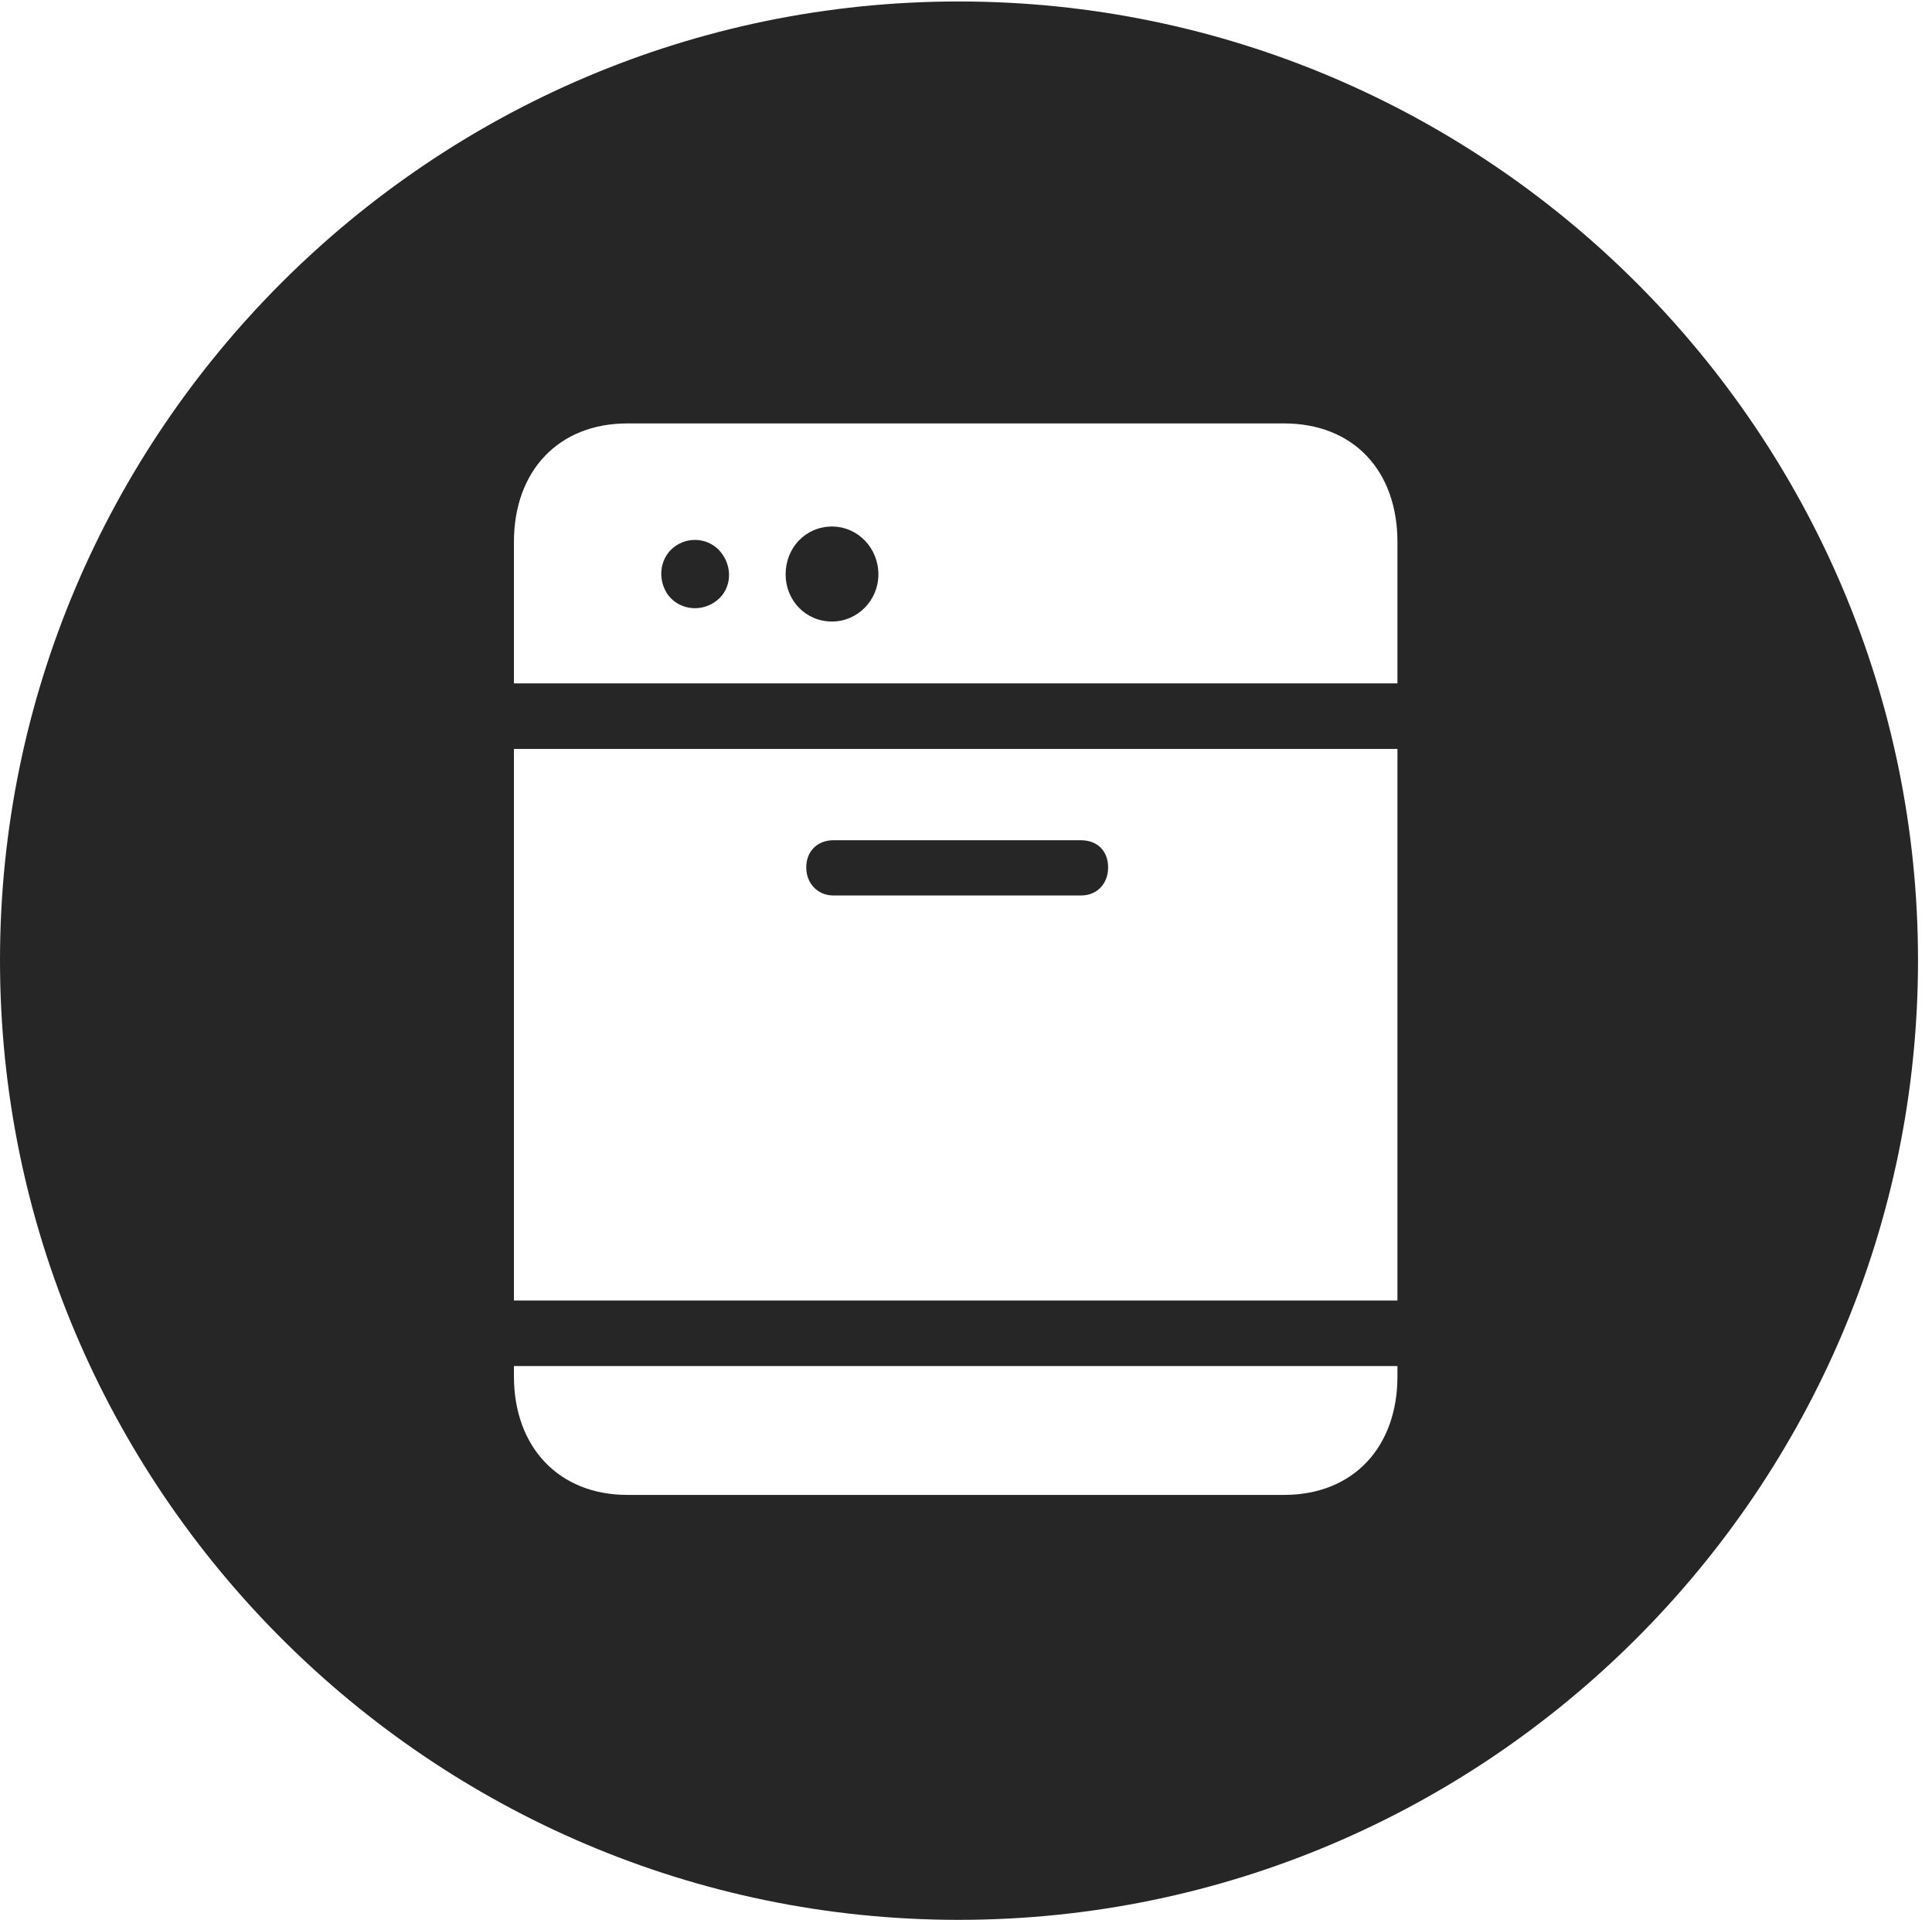 <?xml version="1.0" encoding="UTF-8"?>
<!--Generator: Apple Native CoreSVG 326-->
<!DOCTYPE svg
PUBLIC "-//W3C//DTD SVG 1.1//EN"
       "http://www.w3.org/Graphics/SVG/1.1/DTD/svg11.dtd">
<svg version="1.1" xmlns="http://www.w3.org/2000/svg" xmlns:xlink="http://www.w3.org/1999/xlink" viewBox="0 0 51.25 50.918">
 <g>
  <rect height="50.918" opacity="0" width="51.25" x="0" y="0"/>
  <path d="M50.879 25.469C50.879 39.492 39.453 50.918 25.43 50.918C11.426 50.918 0 39.492 0 25.469C0 11.465 11.426 0.039 25.43 0.039C39.453 0.039 50.879 11.465 50.879 25.469ZM13.633 36.23L13.633 36.504C13.633 38.379 14.824 39.648 16.641 39.648L34.062 39.648C35.898 39.648 37.07 38.379 37.07 36.504L37.07 36.23ZM13.633 19.863L13.633 34.492L37.07 34.492L37.07 19.863ZM29.395 23.008C29.395 23.418 29.121 23.75 28.672 23.75L22.109 23.75C21.68 23.75 21.387 23.418 21.387 23.008C21.387 22.578 21.68 22.285 22.109 22.285L28.672 22.285C29.121 22.285 29.395 22.578 29.395 23.008ZM16.641 11.23C14.824 11.23 13.633 12.48 13.633 14.375L13.633 18.125L37.07 18.125L37.07 14.375C37.07 12.48 35.898 11.23 34.062 11.23ZM23.301 15.234C23.301 15.918 22.754 16.484 22.07 16.484C21.367 16.484 20.84 15.918 20.84 15.234C20.84 14.531 21.367 13.965 22.07 13.965C22.754 13.965 23.301 14.531 23.301 15.234ZM19.18 14.727C19.453 15.137 19.375 15.703 18.945 15.977C18.535 16.25 17.969 16.152 17.695 15.742C17.422 15.312 17.52 14.746 17.93 14.473C18.34 14.199 18.906 14.297 19.18 14.727Z" fill="black" fill-opacity="0.85"/>
 </g>
</svg>

